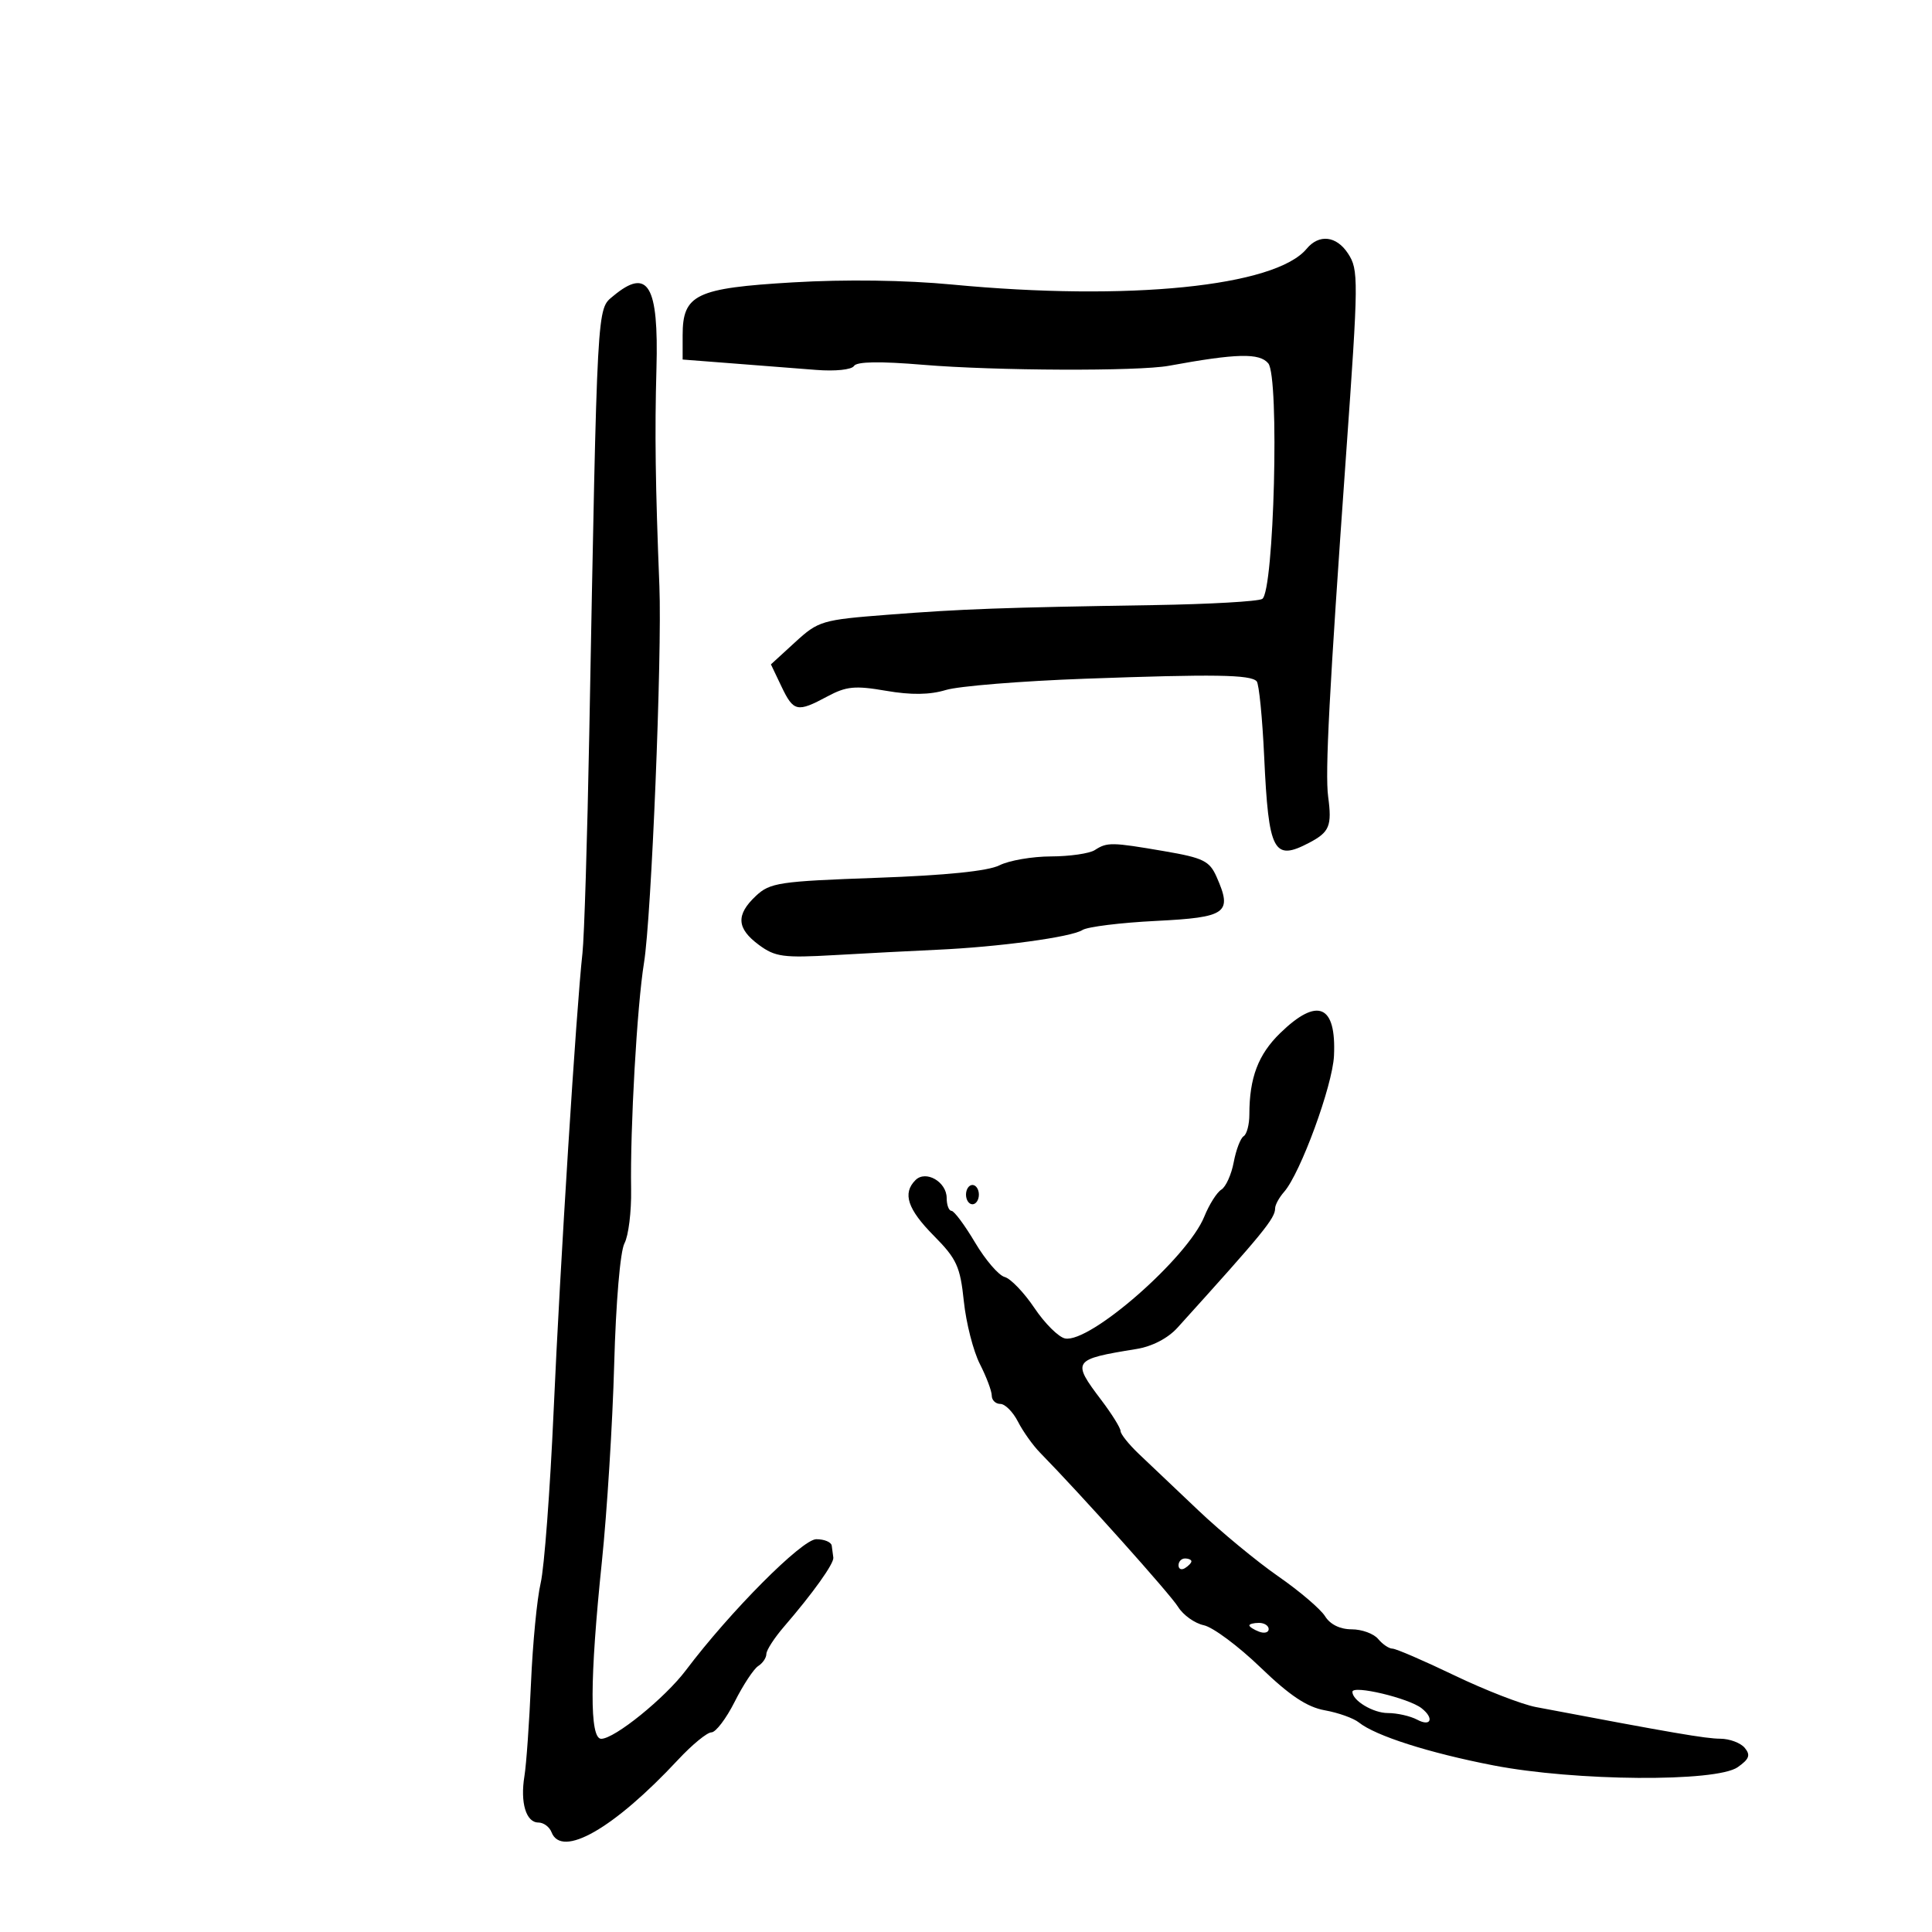 <svg xmlns="http://www.w3.org/2000/svg" width="300" height="300" viewBox="0 0 300 300" version="1.1">
	<path d="M 202.887 38.637 C 198.024 44.496, 175.214 46.796, 147.852 44.185 C 140.598 43.494, 131.275 43.365, 123.142 43.846 C 108.039 44.737, 106 45.716, 106 52.070 L 106 55.829 113.750 56.428 C 118.013 56.758, 123.856 57.213, 126.736 57.440 C 129.703 57.674, 132.248 57.408, 132.607 56.826 C 133.030 56.142, 136.623 56.083, 143.371 56.648 C 154.497 57.579, 176.769 57.668, 181.500 56.799 C 192.023 54.868, 195.574 54.782, 196.936 56.422 C 198.691 58.537, 197.838 91.864, 196 93 C 195.370 93.390, 187.800 93.821, 179.177 93.958 C 155.607 94.334, 149.495 94.555, 137.862 95.456 C 127.626 96.249, 127.082 96.410, 123.466 99.723 L 119.708 103.165 121.338 106.583 C 123.221 110.531, 123.786 110.655, 128.467 108.146 C 131.417 106.564, 132.761 106.435, 137.584 107.266 C 141.488 107.938, 144.366 107.900, 146.871 107.142 C 148.867 106.537, 158.600 105.749, 168.500 105.391 C 188.553 104.664, 194.175 104.749, 195.137 105.792 C 195.497 106.181, 196.020 111.450, 196.301 117.500 C 196.988 132.320, 197.754 133.778, 203.316 130.850 C 206.446 129.203, 206.842 128.237, 206.236 123.720 C 205.739 120.015, 206.402 107.357, 209.025 70.500 C 210.962 43.293, 210.975 41.891, 209.317 39.361 C 207.516 36.612, 204.819 36.308, 202.887 38.637 M 95.218 45.969 C 92.669 48.095, 92.765 46.346, 91.500 114 C 91.196 130.225, 90.722 145.525, 90.445 148 C 89.487 156.576, 86.964 196.607, 85.971 219 C 85.422 231.375, 84.514 243.446, 83.953 245.825 C 83.392 248.203, 82.718 255.178, 82.453 261.325 C 82.189 267.471, 81.730 273.982, 81.433 275.794 C 80.758 279.914, 81.685 283, 83.599 283 C 84.404 283, 85.322 283.675, 85.638 284.500 C 87.210 288.597, 95.316 283.957, 105.294 273.250 C 107.472 270.913, 109.802 269, 110.470 269 C 111.139 269, 112.763 266.863, 114.079 264.250 C 115.395 261.637, 117.041 259.140, 117.736 258.700 C 118.431 258.260, 119 257.420, 119 256.832 C 119 256.245, 120.237 254.330, 121.750 252.577 C 126.228 247.388, 129.507 242.798, 129.400 241.869 C 129.345 241.391, 129.233 240.550, 129.150 240 C 129.067 239.450, 127.987 239.004, 126.750 239.008 C 124.538 239.016, 113.372 250.238, 106.504 259.357 C 103.254 263.672, 95.437 270, 93.356 270 C 91.536 270, 91.570 260.672, 93.459 242.500 C 94.259 234.800, 95.120 221.005, 95.371 211.845 C 95.635 202.222, 96.308 194.292, 96.966 193.064 C 97.592 191.895, 98.057 188.139, 97.999 184.719 C 97.839 175.156, 98.917 156.180, 100.001 149.500 C 101.155 142.383, 102.816 101.709, 102.390 91 C 101.767 75.366, 101.657 67.180, 101.934 57.235 C 102.295 44.270, 100.622 41.463, 95.218 45.969 M 170 132 C 169.175 132.533, 166.115 132.976, 163.200 132.985 C 160.286 132.993, 156.686 133.613, 155.200 134.363 C 153.424 135.259, 146.896 135.925, 136.122 136.308 C 120.989 136.847, 119.565 137.060, 117.372 139.120 C 114.249 142.054, 114.378 144.164, 117.838 146.722 C 120.369 148.593, 121.637 148.764, 129.588 148.308 C 134.489 148.026, 141.650 147.654, 145.500 147.479 C 155.100 147.045, 166.371 145.514, 168.083 144.412 C 168.862 143.911, 173.995 143.275, 179.490 143 C 190.505 142.449, 191.405 141.795, 188.910 136.158 C 187.815 133.686, 186.848 133.210, 180.815 132.175 C 172.599 130.766, 171.926 130.755, 170 132 M 198.797 160.409 C 195.372 163.735, 194 167.356, 194 173.066 C 194 174.615, 193.601 176.129, 193.113 176.430 C 192.626 176.731, 191.933 178.546, 191.573 180.462 C 191.214 182.378, 190.349 184.295, 189.651 184.723 C 188.953 185.150, 187.761 187.036, 187.002 188.913 C 184.414 195.314, 169.260 208.582, 165.389 207.836 C 164.387 207.643, 162.244 205.516, 160.627 203.108 C 159.010 200.701, 156.930 198.533, 156.005 198.291 C 155.081 198.049, 153.013 195.644, 151.412 192.946 C 149.810 190.247, 148.162 188.031, 147.750 188.020 C 147.338 188.009, 147 187.116, 147 186.035 C 147 183.512, 143.755 181.645, 142.153 183.247 C 140.103 185.297, 140.915 187.756, 145.013 191.894 C 148.556 195.473, 149.100 196.662, 149.664 202.059 C 150.015 205.421, 151.135 209.803, 152.151 211.797 C 153.168 213.791, 154 216.003, 154 216.711 C 154 217.420, 154.599 218, 155.331 218 C 156.063 218, 157.294 219.238, 158.067 220.750 C 158.840 222.262, 160.378 224.426, 161.486 225.557 C 167.892 232.100, 181.712 247.538, 182.927 249.508 C 183.712 250.780, 185.512 252.067, 186.927 252.367 C 188.342 252.668, 192.297 255.610, 195.716 258.905 C 200.261 263.286, 202.949 265.079, 205.716 265.575 C 207.797 265.948, 210.175 266.795, 211 267.457 C 213.594 269.539, 221.882 272.187, 231.868 274.124 C 244.564 276.588, 266.481 276.753, 269.825 274.410 C 271.626 273.149, 271.853 272.528, 270.925 271.410 C 270.282 270.634, 268.573 269.994, 267.128 269.987 C 264.856 269.975, 259.786 269.105, 238.500 265.072 C 236.300 264.655, 230.608 262.443, 225.850 260.157 C 221.093 257.871, 216.760 256, 216.223 256 C 215.685 256, 214.685 255.325, 214 254.500 C 213.315 253.675, 211.464 253, 209.886 253 C 208.085 253, 206.548 252.245, 205.758 250.974 C 205.066 249.860, 201.800 247.074, 198.500 244.784 C 195.200 242.494, 189.624 237.893, 186.110 234.560 C 182.595 231.227, 178.433 227.278, 176.860 225.784 C 175.287 224.290, 174 222.682, 174 222.212 C 174 221.741, 172.663 219.589, 171.028 217.428 C 166.387 211.295, 166.531 211.084, 176.465 209.472 C 178.912 209.075, 181.352 207.809, 182.839 206.164 C 196.200 191.391, 198 189.189, 198 187.625 C 198 187.093, 198.626 185.947, 199.391 185.079 C 201.927 182.201, 206.923 168.573, 207.140 163.941 C 207.512 156.015, 204.593 154.779, 198.797 160.409 M 150 185.500 C 150 186.325, 150.450 187, 151 187 C 151.550 187, 152 186.325, 152 185.500 C 152 184.675, 151.550 184, 151 184 C 150.450 184, 150 184.675, 150 185.500 M 183 243.059 C 183 243.641, 183.450 243.840, 184 243.500 C 184.550 243.160, 185 242.684, 185 242.441 C 185 242.198, 184.550 242, 184 242 C 183.450 242, 183 242.477, 183 243.059 M 194 252.393 C 194 252.609, 194.675 253.045, 195.500 253.362 C 196.325 253.678, 197 253.501, 197 252.969 C 197 252.436, 196.325 252, 195.500 252 C 194.675 252, 194 252.177, 194 252.393 M 210 262.708 C 210 264.067, 213.227 266, 215.494 266 C 216.945 266, 219.002 266.466, 220.066 267.035 C 222.208 268.181, 222.732 266.821, 220.750 265.260 C 218.744 263.681, 210 261.604, 210 262.708" stroke="none" fill="black" fill-rule="evenodd"/>
</svg>